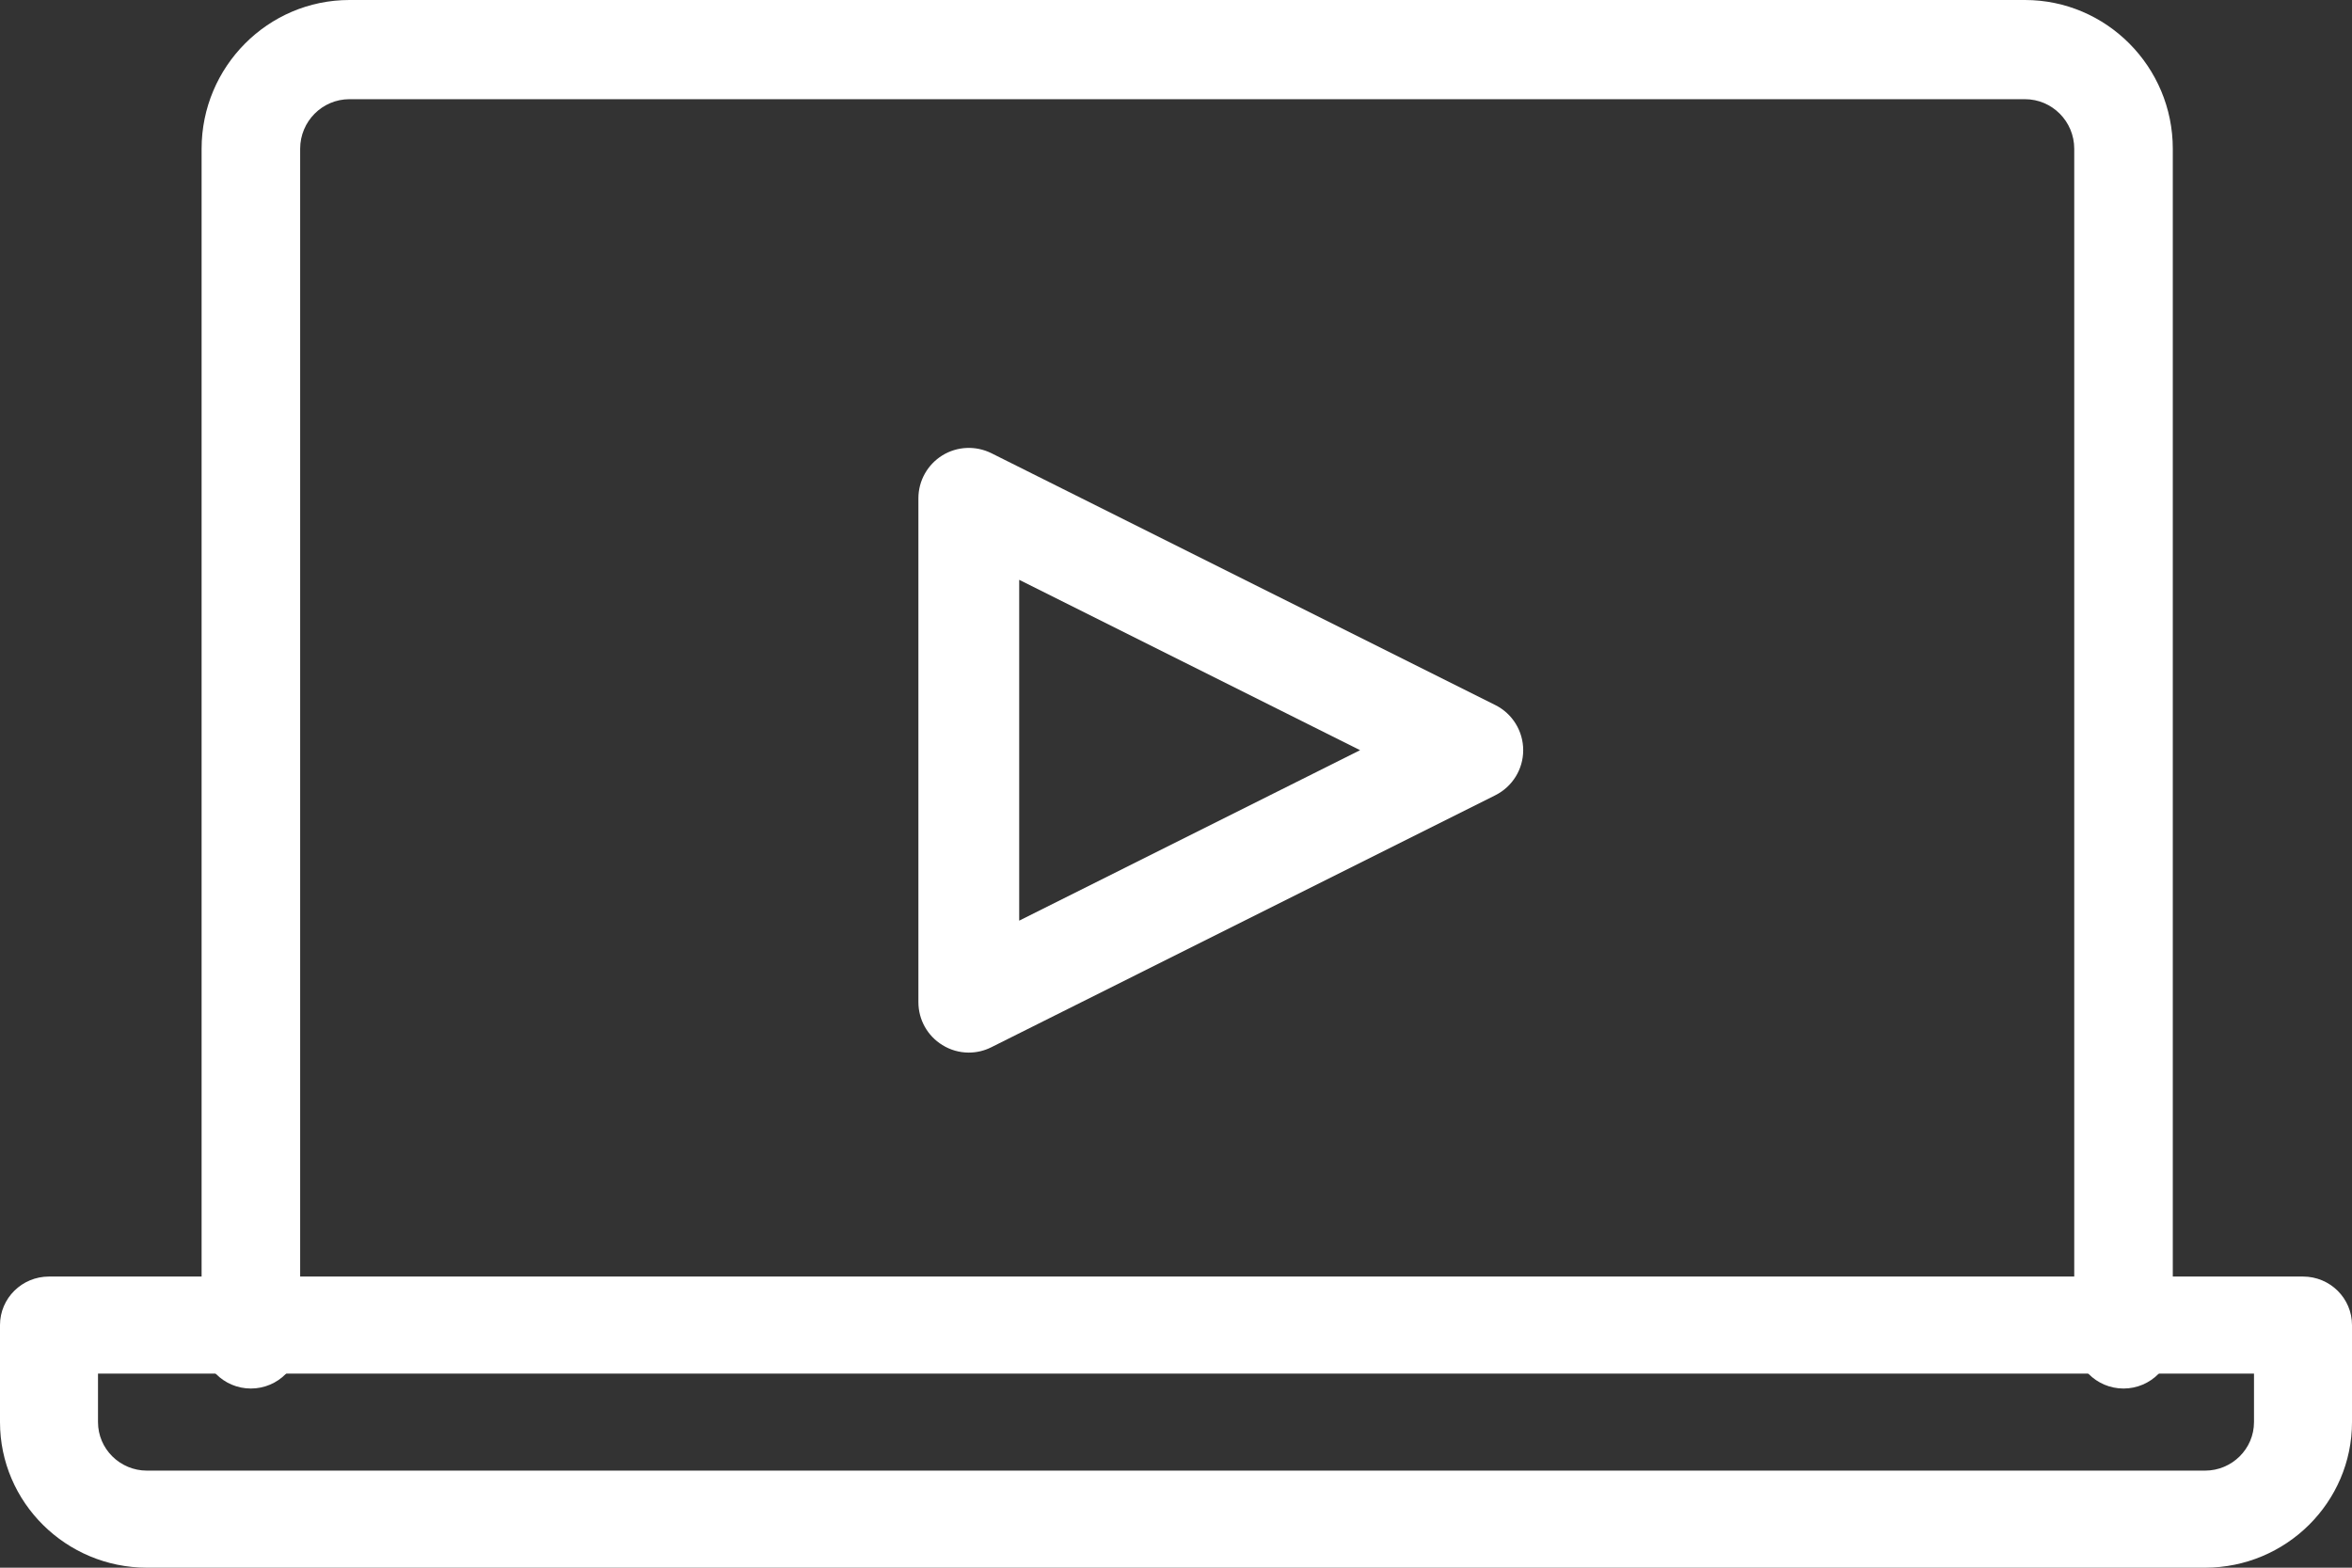 <?xml version="1.0" encoding="UTF-8"?>
<svg width="105px" height="70px" viewBox="0 0 105 70" version="1.1" xmlns="http://www.w3.org/2000/svg" xmlns:xlink="http://www.w3.org/1999/xlink">
    <rect x="0" y="0" width="105" height="70" fill="#333333" stroke="none"/>
    <!-- Generator: sketchtool 52.5 (67469) - http://www.bohemiancoding.com/sketch -->
    <title>05CC8F6C-1CD2-452A-8A46-3ED1AED00826</title>
    <desc>Created with sketchtool.</desc>
    <g id="VERSION-3.0" stroke="none" stroke-width="1" fill="none" fill-rule="evenodd">
        <g id="SCTE_DTP-STANDARDS-CATEGORIES" transform="translate(-513, -1308)" fill="#FFFFFF">
            <g id="Group-6" transform="translate(513, 1308)">
                <path d="M94.8,62 C93.583,62 92.6,61.01 92.6,59.786 L92.6,6.643 C92.6,5.421 91.614,4.429 90.4,4.429 L15.6,4.429 C14.386,4.429 13.4,5.421 13.4,6.643 L13.4,59.786 C13.4,61.01 12.417,62 11.2,62 C9.983,62 9,61.01 9,59.786 L9,6.643 C9,2.981 11.961,0 15.6,0 L90.4,0 C94.039,0 97,2.981 97,6.643 L97,59.786 C97,61.01 96.017,62 94.8,62" id="Fill-1"></path>
                <path d="M45.5,25.89 L45.5,41.109 L60.719,33.497 L45.5,25.89 Z M43.25,47 C42.838,47 42.429,46.887 42.069,46.662 C41.405,46.255 41,45.531 41,44.75 L41,22.249 C41,21.468 41.405,20.746 42.069,20.334 C42.733,19.925 43.558,19.891 44.256,20.235 L66.756,31.483 C67.519,31.864 68,32.645 68,33.497 C68,34.35 67.519,35.126 66.756,35.509 L44.256,46.761 C43.938,46.921 43.594,47 43.25,47 Z" id="Fill-3"></path>
                <path d="M100.625,63.499 C100.625,64.695 99.645,65.666 98.438,65.666 L59.062,65.666 L56.875,65.666 L6.562,65.666 C5.355,65.666 4.375,64.695 4.375,63.499 L4.375,61.334 L56.875,61.334 L59.062,61.334 L100.625,61.334 L100.625,63.499 Z M102.812,57 L59.062,57 L56.875,57 L2.188,57 C0.978,57 0,57.969 0,59.167 L0,63.499 C0,67.083 2.944,70 6.562,70 L56.875,70 L59.062,70 L98.438,70 C102.056,70 105,67.083 105,63.499 L105,59.167 C105,57.969 104.022,57 102.812,57 Z" id="Fill-5"></path>
            </g>
        </g>
    </g>
</svg>